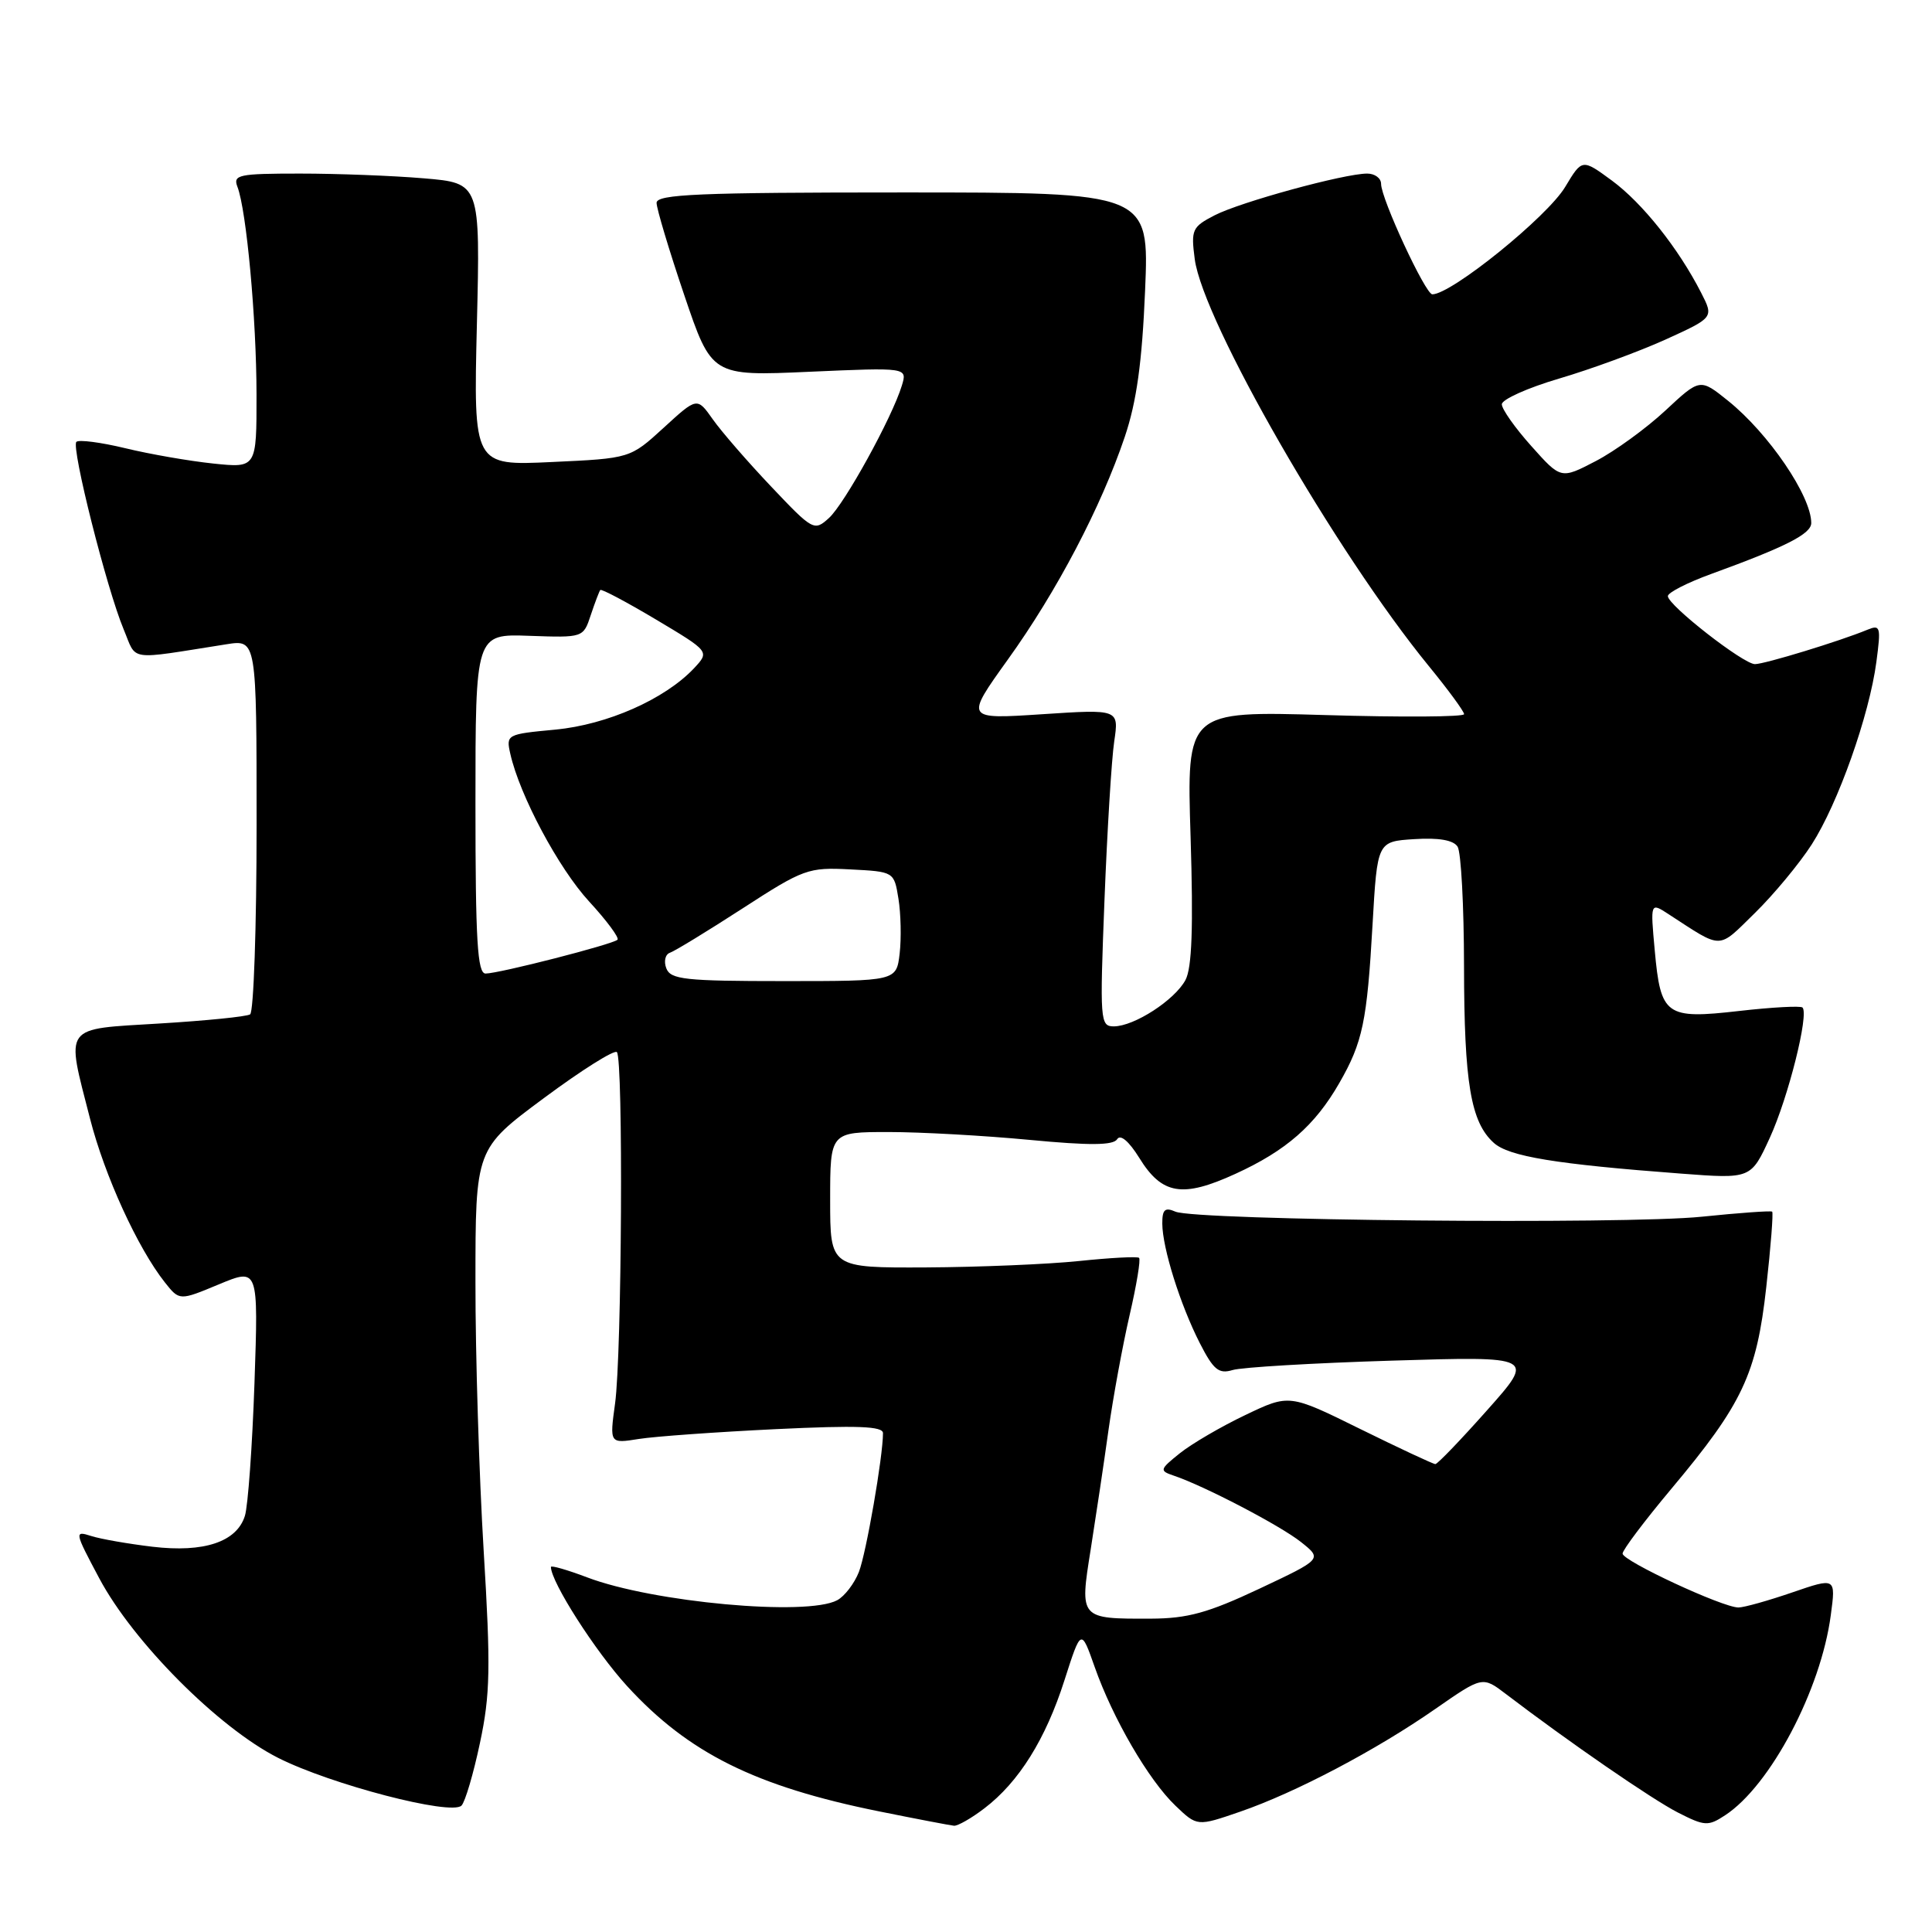 <?xml version="1.0" encoding="UTF-8" standalone="no"?>
<!DOCTYPE svg PUBLIC "-//W3C//DTD SVG 1.1//EN" "http://www.w3.org/Graphics/SVG/1.1/DTD/svg11.dtd" >
<svg xmlns="http://www.w3.org/2000/svg" xmlns:xlink="http://www.w3.org/1999/xlink" version="1.1" viewBox="0 0 256 256">
 <g >
 <path fill="currentColor"
d=" M 130.44 239.61 C 135.00 236.14 138.56 230.44 141.05 222.63 C 143.25 215.77 143.25 215.77 145.05 220.88 C 147.45 227.70 152.20 235.87 155.75 239.26 C 158.63 242.02 158.63 242.02 164.32 240.06 C 171.64 237.54 182.34 231.91 190.22 226.42 C 196.44 222.10 196.44 222.10 199.56 224.48 C 207.89 230.83 218.89 238.41 222.33 240.17 C 225.88 241.98 226.34 242.01 228.59 240.53 C 234.58 236.61 241.28 223.92 242.59 214.01 C 243.26 209.02 243.26 209.02 237.47 211.01 C 234.29 212.10 231.09 213.00 230.35 213.00 C 228.26 213.00 215.00 206.83 215.00 205.86 C 215.00 205.38 217.90 201.53 221.45 197.29 C 230.90 186.02 232.76 182.07 234.04 170.55 C 234.64 165.19 234.99 160.68 234.82 160.55 C 234.64 160.41 230.45 160.71 225.50 161.22 C 215.37 162.27 158.45 161.72 155.75 160.55 C 154.36 159.94 154.00 160.27 154.01 162.14 C 154.03 165.37 156.38 172.87 158.98 177.97 C 160.79 181.51 161.49 182.09 163.32 181.54 C 164.52 181.17 174.03 180.61 184.46 180.29 C 203.41 179.71 203.41 179.71 197.06 186.85 C 193.57 190.78 190.48 194.00 190.19 194.00 C 189.91 194.00 185.44 191.91 180.26 189.36 C 170.84 184.71 170.84 184.71 165.01 187.50 C 161.80 189.03 157.90 191.31 156.34 192.56 C 153.66 194.71 153.61 194.88 155.50 195.52 C 159.56 196.88 169.65 202.15 172.39 204.33 C 175.22 206.58 175.22 206.58 166.86 210.52 C 160.08 213.71 157.37 214.46 152.50 214.48 C 143.04 214.51 143.05 214.52 144.52 205.33 C 145.20 201.02 146.27 193.90 146.88 189.50 C 147.50 185.10 148.76 178.24 149.68 174.26 C 150.60 170.28 151.17 166.86 150.93 166.67 C 150.69 166.47 147.12 166.66 143.00 167.09 C 138.88 167.52 129.76 167.90 122.75 167.94 C 110.00 168.00 110.00 168.00 110.00 159.00 C 110.00 150.00 110.00 150.00 117.75 150.00 C 122.01 150.00 130.41 150.47 136.42 151.04 C 144.42 151.80 147.52 151.77 148.03 150.95 C 148.46 150.26 149.58 151.21 150.95 153.41 C 153.97 158.31 156.67 158.76 163.70 155.54 C 170.42 152.47 174.25 149.12 177.47 143.50 C 180.57 138.10 181.14 135.35 181.87 122.50 C 182.50 111.50 182.50 111.50 187.40 111.19 C 190.65 110.98 192.59 111.32 193.14 112.19 C 193.60 112.91 193.98 120.03 193.99 128.00 C 194.01 143.51 194.88 148.68 197.93 151.43 C 199.92 153.24 206.15 154.26 222.76 155.51 C 232.01 156.21 232.01 156.21 234.51 150.76 C 236.96 145.41 239.72 134.39 238.84 133.50 C 238.59 133.26 234.81 133.46 230.44 133.96 C 220.71 135.07 220.05 134.59 219.26 125.91 C 218.68 119.56 218.68 119.56 221.09 121.13 C 228.36 125.85 227.54 125.86 232.53 120.98 C 235.04 118.52 238.43 114.43 240.06 111.90 C 243.56 106.45 247.69 94.79 248.63 87.71 C 249.25 83.03 249.17 82.73 247.40 83.46 C 243.83 84.94 233.83 88.00 232.54 88.00 C 231.00 88.00 221.00 80.19 221.00 78.99 C 221.00 78.52 223.59 77.20 226.75 76.05 C 236.67 72.44 240.00 70.74 240.00 69.30 C 240.00 65.72 234.35 57.42 228.97 53.10 C 225.26 50.12 225.26 50.12 220.66 54.41 C 218.12 56.77 213.98 59.78 211.44 61.10 C 206.83 63.50 206.83 63.50 202.92 59.12 C 200.76 56.71 199.00 54.22 199.00 53.57 C 199.00 52.93 202.42 51.39 206.60 50.16 C 210.78 48.93 217.10 46.61 220.65 45.01 C 227.09 42.08 227.09 42.08 225.41 38.79 C 222.39 32.88 217.62 26.90 213.59 23.93 C 209.64 21.03 209.64 21.03 207.40 24.76 C 205.03 28.73 192.32 39.00 189.79 39.00 C 188.88 39.00 183.00 26.33 183.00 24.36 C 183.00 23.61 182.17 23.00 181.16 23.00 C 178.12 23.00 164.35 26.77 160.94 28.53 C 157.96 30.07 157.80 30.44 158.31 34.34 C 159.41 42.59 176.97 73.13 189.31 88.24 C 191.89 91.39 194.00 94.27 194.00 94.63 C 194.00 95.00 185.73 95.05 175.61 94.75 C 157.23 94.21 157.23 94.21 157.76 110.91 C 158.13 122.91 157.94 128.24 157.08 129.86 C 155.65 132.52 150.29 135.99 147.59 136.00 C 145.77 136.00 145.72 135.29 146.35 119.25 C 146.71 110.04 147.29 100.58 147.64 98.24 C 148.27 93.97 148.27 93.97 138.07 94.64 C 127.87 95.31 127.87 95.31 133.54 87.40 C 140.03 78.38 145.91 67.16 149.04 57.88 C 150.61 53.22 151.33 48.02 151.73 38.50 C 152.28 25.50 152.28 25.50 119.64 25.50 C 92.60 25.50 87.00 25.74 87.00 26.88 C 87.00 27.63 88.64 33.11 90.65 39.05 C 94.30 49.84 94.30 49.84 107.27 49.26 C 120.23 48.69 120.23 48.69 119.50 51.09 C 118.22 55.31 111.91 66.77 109.84 68.64 C 107.89 70.41 107.72 70.32 102.17 64.46 C 99.05 61.17 95.57 57.16 94.44 55.55 C 92.37 52.62 92.37 52.62 87.94 56.68 C 83.50 60.74 83.50 60.74 73.12 61.22 C 62.74 61.71 62.74 61.71 63.19 42.99 C 63.64 24.26 63.64 24.26 56.17 23.63 C 52.06 23.28 44.67 23.00 39.74 23.00 C 31.62 23.00 30.85 23.16 31.46 24.75 C 32.66 27.86 33.98 42.24 33.99 52.26 C 34.00 62.02 34.00 62.02 28.25 61.42 C 25.09 61.09 19.85 60.18 16.60 59.39 C 13.36 58.61 10.44 58.23 10.12 58.55 C 9.41 59.26 14.14 78.02 16.38 83.38 C 18.18 87.68 16.70 87.46 30.00 85.37 C 34.00 84.74 34.00 84.74 34.00 109.31 C 34.00 122.83 33.61 134.12 33.14 134.41 C 32.66 134.71 27.26 135.25 21.14 135.62 C 8.20 136.41 8.72 135.69 11.93 148.23 C 13.87 155.81 18.25 165.38 21.85 169.93 C 23.78 172.36 23.78 172.36 29.01 170.18 C 34.24 168.01 34.24 168.01 33.72 183.25 C 33.43 191.64 32.86 199.56 32.45 200.86 C 31.37 204.31 27.04 205.76 20.20 204.95 C 17.02 204.57 13.37 203.94 12.09 203.53 C 9.84 202.81 9.87 202.97 13.14 209.11 C 17.64 217.58 28.96 228.94 36.86 232.93 C 43.85 236.46 59.79 240.61 61.15 239.25 C 61.63 238.77 62.74 235.02 63.60 230.93 C 64.96 224.54 65.03 220.97 64.09 205.50 C 63.49 195.60 62.99 179.56 63.00 169.87 C 63.00 152.23 63.00 152.23 72.06 145.51 C 77.04 141.81 81.40 139.07 81.74 139.41 C 82.60 140.26 82.40 179.46 81.50 185.97 C 80.77 191.29 80.77 191.29 84.65 190.67 C 86.79 190.33 94.94 189.75 102.77 189.37 C 113.63 188.85 117.00 188.98 117.00 189.90 C 117.00 193.00 114.78 205.79 113.81 208.29 C 113.21 209.82 111.92 211.51 110.93 212.04 C 106.92 214.19 86.50 212.32 77.80 209.01 C 75.16 208.01 73.00 207.39 73.00 207.63 C 73.00 209.61 78.87 218.79 83.08 223.40 C 91.21 232.29 100.10 236.71 116.50 240.02 C 121.45 241.02 125.91 241.87 126.41 241.92 C 126.90 241.96 128.72 240.93 130.44 239.61 Z  M 88.29 128.31 C 87.93 127.38 88.15 126.45 88.78 126.24 C 89.40 126.03 93.73 123.39 98.38 120.38 C 106.48 115.13 107.10 114.91 112.66 115.20 C 118.47 115.50 118.47 115.50 119.05 119.09 C 119.37 121.07 119.44 124.33 119.21 126.34 C 118.78 130.00 118.78 130.00 103.86 130.00 C 90.77 130.00 88.86 129.79 88.29 128.31 Z  M 63.00 106.50 C 63.00 83.99 63.00 83.99 70.14 84.25 C 77.28 84.50 77.29 84.50 78.28 81.50 C 78.83 79.85 79.40 78.35 79.54 78.18 C 79.69 78.00 83.01 79.76 86.92 82.09 C 94.03 86.33 94.03 86.33 91.97 88.54 C 88.10 92.65 80.45 96.03 73.57 96.68 C 67.15 97.28 67.04 97.33 67.62 99.89 C 68.86 105.40 74.01 115.05 78.06 119.45 C 80.39 121.98 82.08 124.26 81.82 124.52 C 81.20 125.13 66.11 129.00 64.34 129.00 C 63.26 129.00 63.00 124.64 63.00 106.50 Z "/>
</g>
</svg>